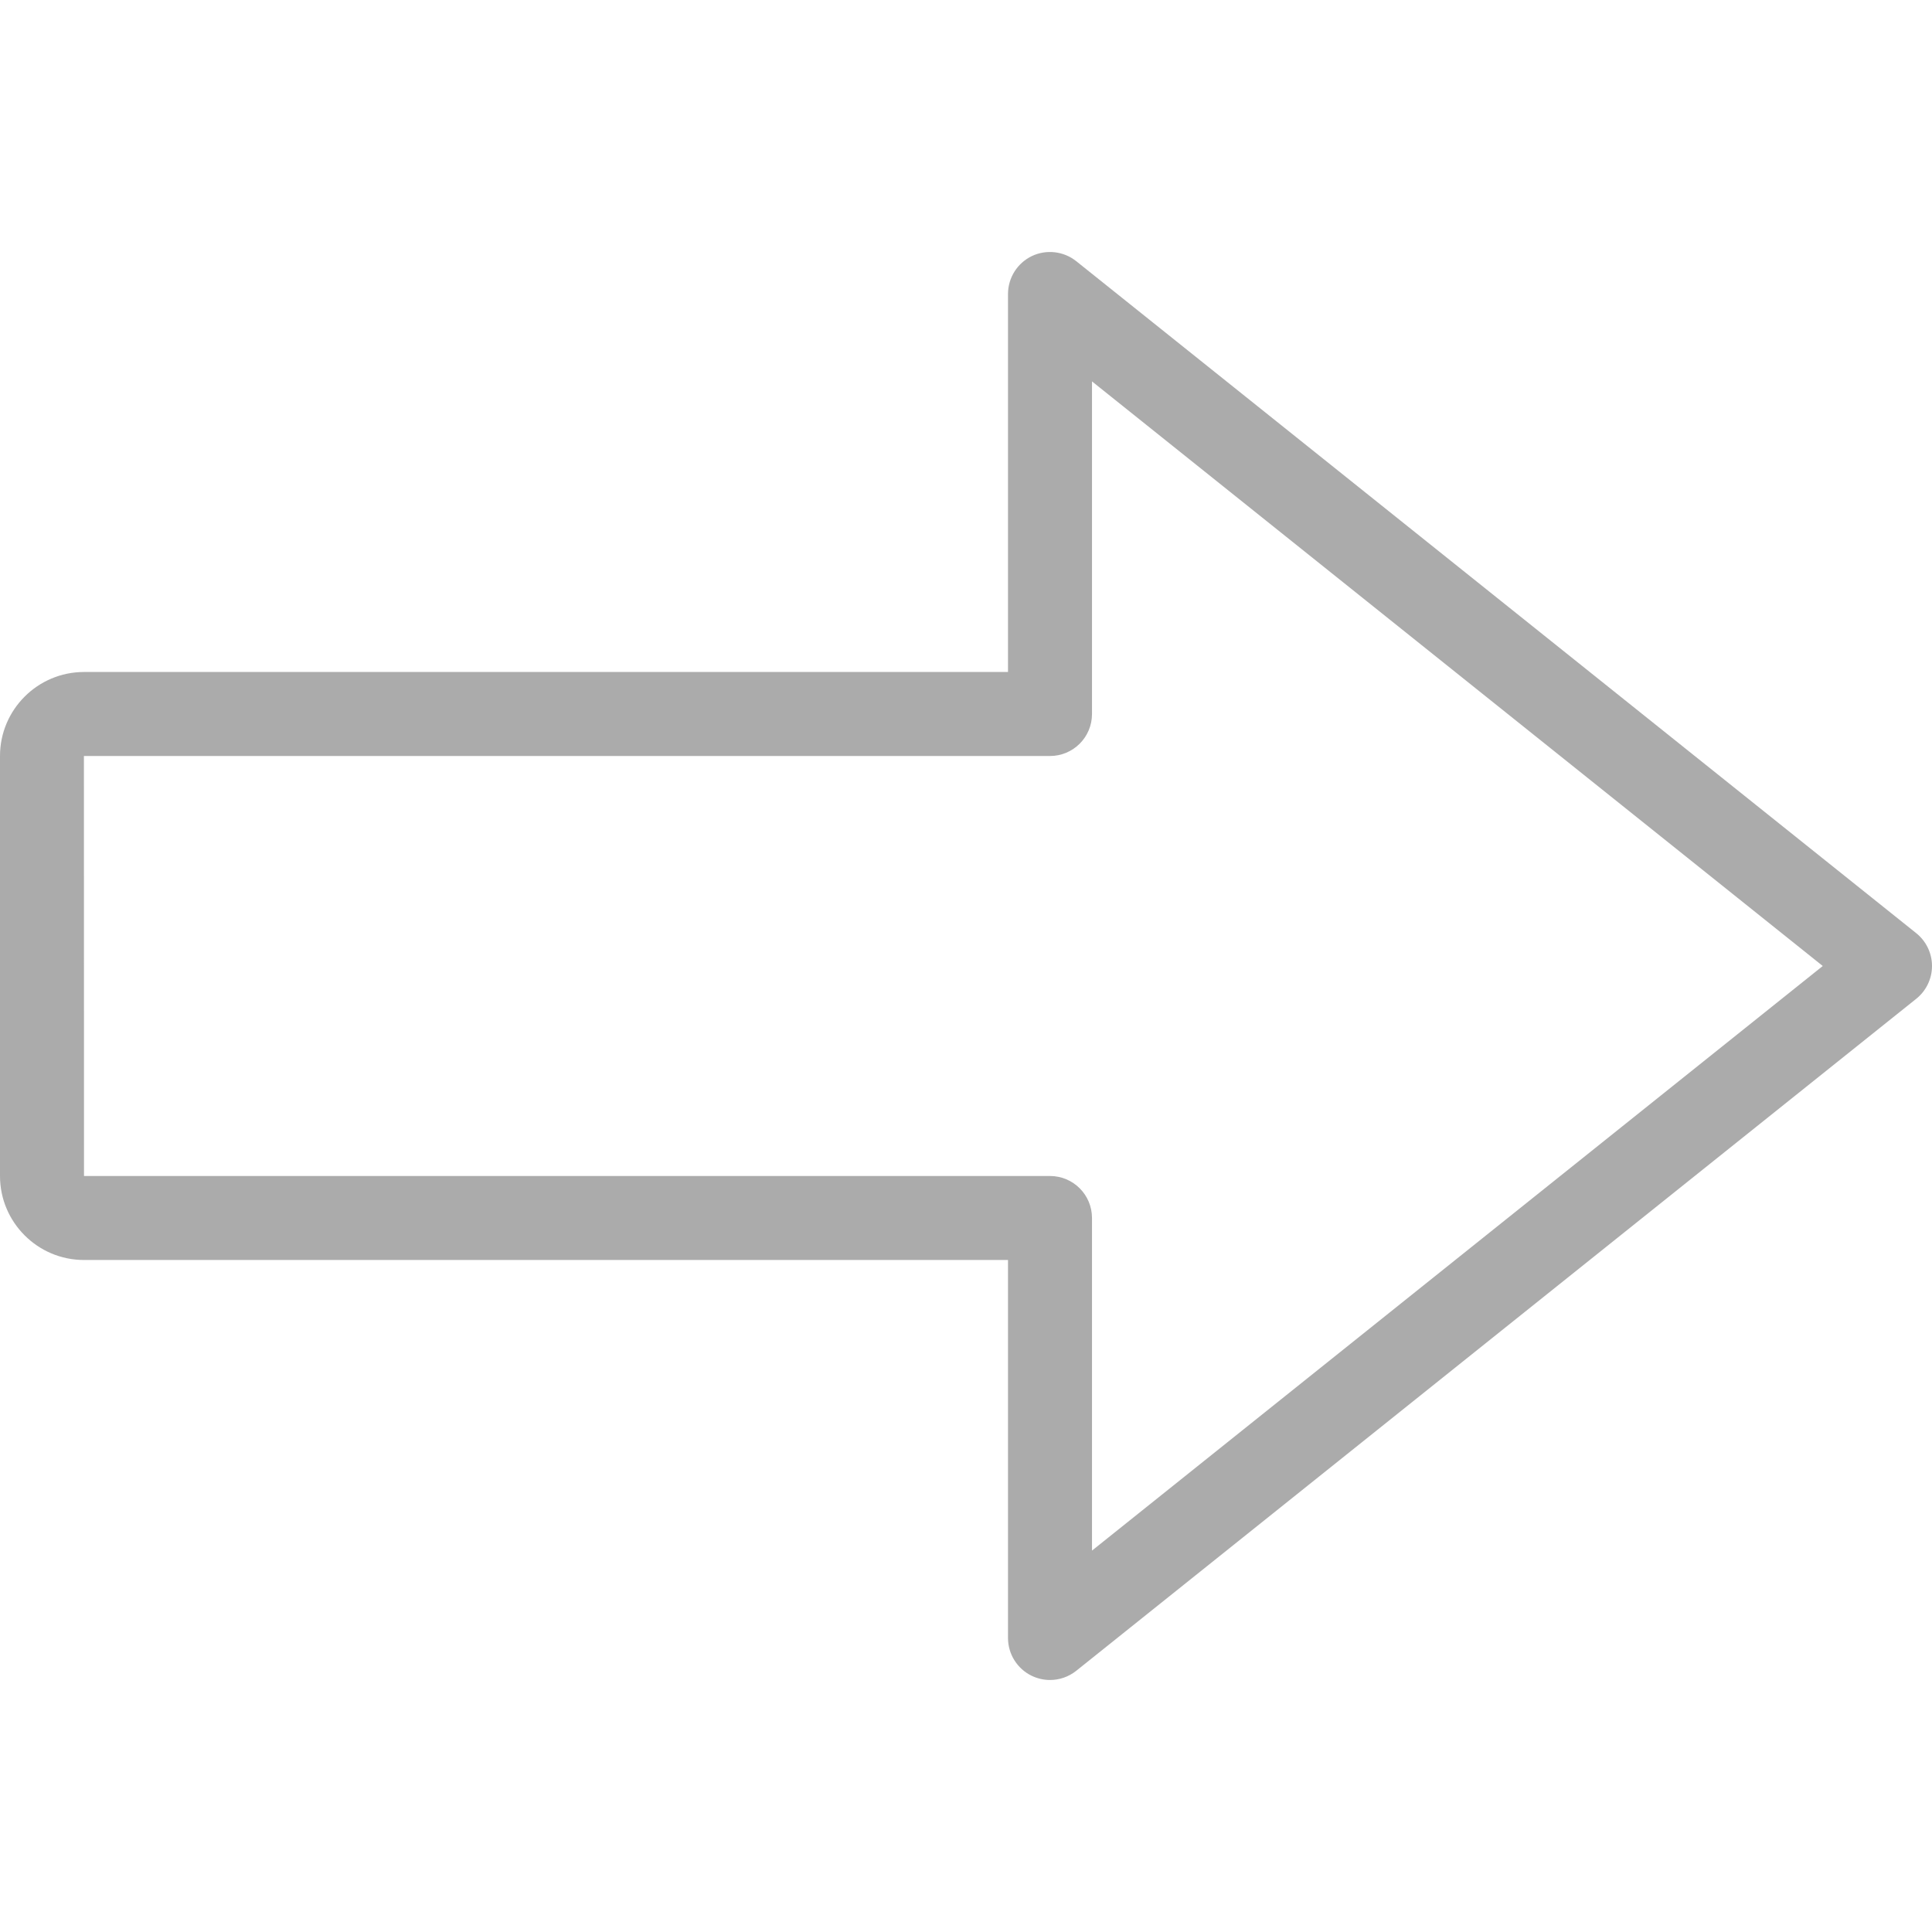 <?xml version="1.0" encoding="iso-8859-1"?>
<!-- Generator: Adobe Illustrator 19.0.0, SVG Export Plug-In . SVG Version: 6.00 Build 0)  -->
<svg version="1.1" id="Capa_1" xmlns="http://www.w3.org/2000/svg" xmlns:xlink="http://www.w3.org/1999/xlink" x="0px" y="0px"
	 viewBox="0 0 368 368" style="enable-background:new 0 0 368 368;fill:#ababab" xml:space="preserve">
<g>
	<g>
		<path d="M365,177.751l-160-128c-2.408-1.92-5.712-2.288-8.472-0.968c-2.76,1.336-4.528,4.144-4.528,7.216v72H16
			c-8.824,0-16,7.176-16,16v80c0,8.824,7.176,16,16,16h176v72c0,3.072,1.768,5.88,4.528,7.208c1.112,0.528,2.296,0.792,3.472,0.792
			c1.784,0,3.552-0.6,5-1.752l160-128c1.896-1.52,3-3.816,3-6.248S366.896,179.271,365,177.751z M208,295.351v-63.352
			c0-4.416-3.576-8-8-8H16l-0.016-80H16h184c4.424,0,8-3.584,8-8V72.647l139.192,111.352L208,295.351z"/>
	</g>
</g>
<g>
</g>
<g>
</g>
<g>
</g>
<g>
</g>
<g>
</g>
<g>
</g>
<g>
</g>
<g>
</g>
<g>
</g>
<g>
</g>
<g>
</g>
<g>
</g>
<g>
</g>
<g>
</g>
<g>
</g>
</svg>
